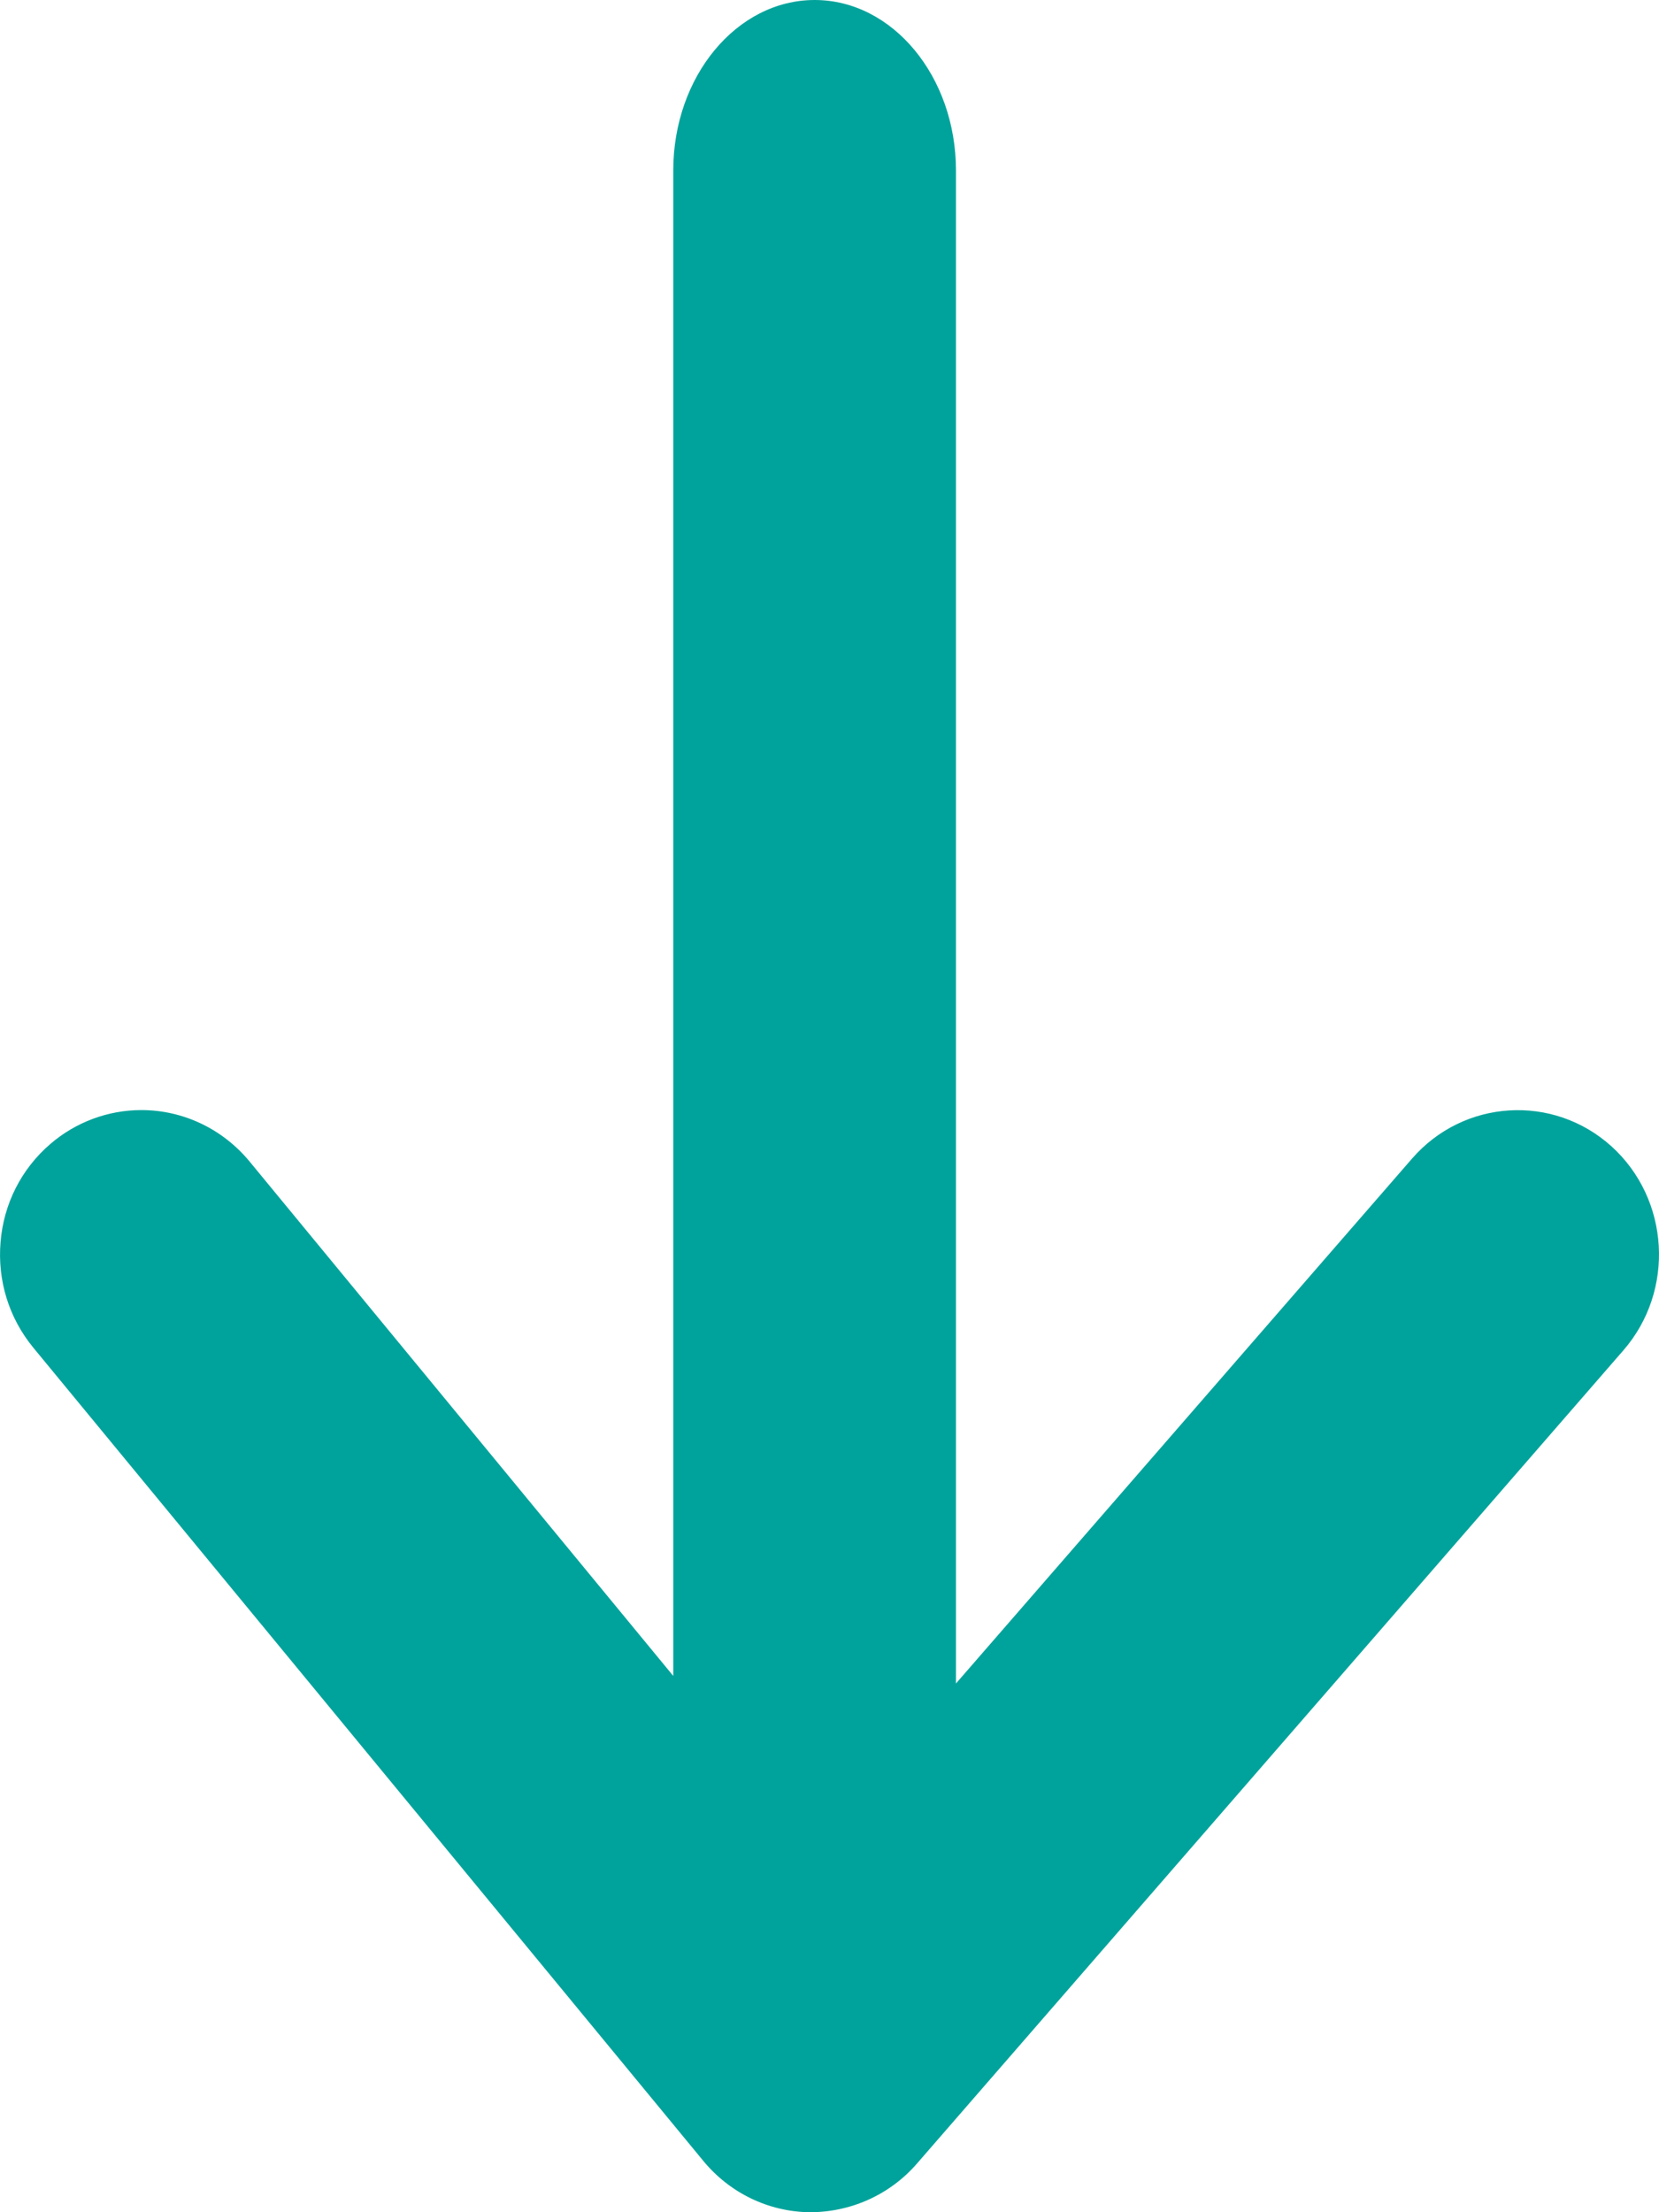 <?xml version="1.0" encoding="UTF-8"?>
<svg width="18px" height="24px" viewBox="0 0 18 24" version="1.1" xmlns="http://www.w3.org/2000/svg" xmlns:xlink="http://www.w3.org/1999/xlink">
    <!-- Generator: Sketch 46.1 (44463) - http://www.bohemiancoding.com/sketch -->
    <title>Page 1</title>
    <desc>Created with Sketch.</desc>
    <defs></defs>
    <g id="Symbols" stroke="none" stroke-width="1" fill="none" fill-rule="evenodd">
        <g id="Arrow-down-white" transform="translate(-16, -13)" fill="#00A39B">
            <g id="Button">
                <path d="M16.36,27.619 L23.629,36.441 C23.915,36.79 24.335,36.993 24.778,37 C25.221,37.003 25.651,36.816 25.949,36.472 L33.614,27.649 C34.175,27.003 34.118,26.011 33.485,25.437 C32.852,24.865 31.881,24.924 31.32,25.57 L26.372,31.264 L26.372,14.849 C26.372,13.83 25.684,13 24.839,13 C23.993,13 23.305,13.83 23.305,14.849 L23.305,31.182 L18.707,25.6 C18.415,25.247 17.987,25.043 17.534,25.043 C17.172,25.043 16.821,25.174 16.546,25.411 C16.233,25.68 16.04,26.058 16.006,26.475 C15.971,26.893 16.097,27.298 16.36,27.619" id="Page-1"></path>
            </g>
        </g>
    </g>
</svg>